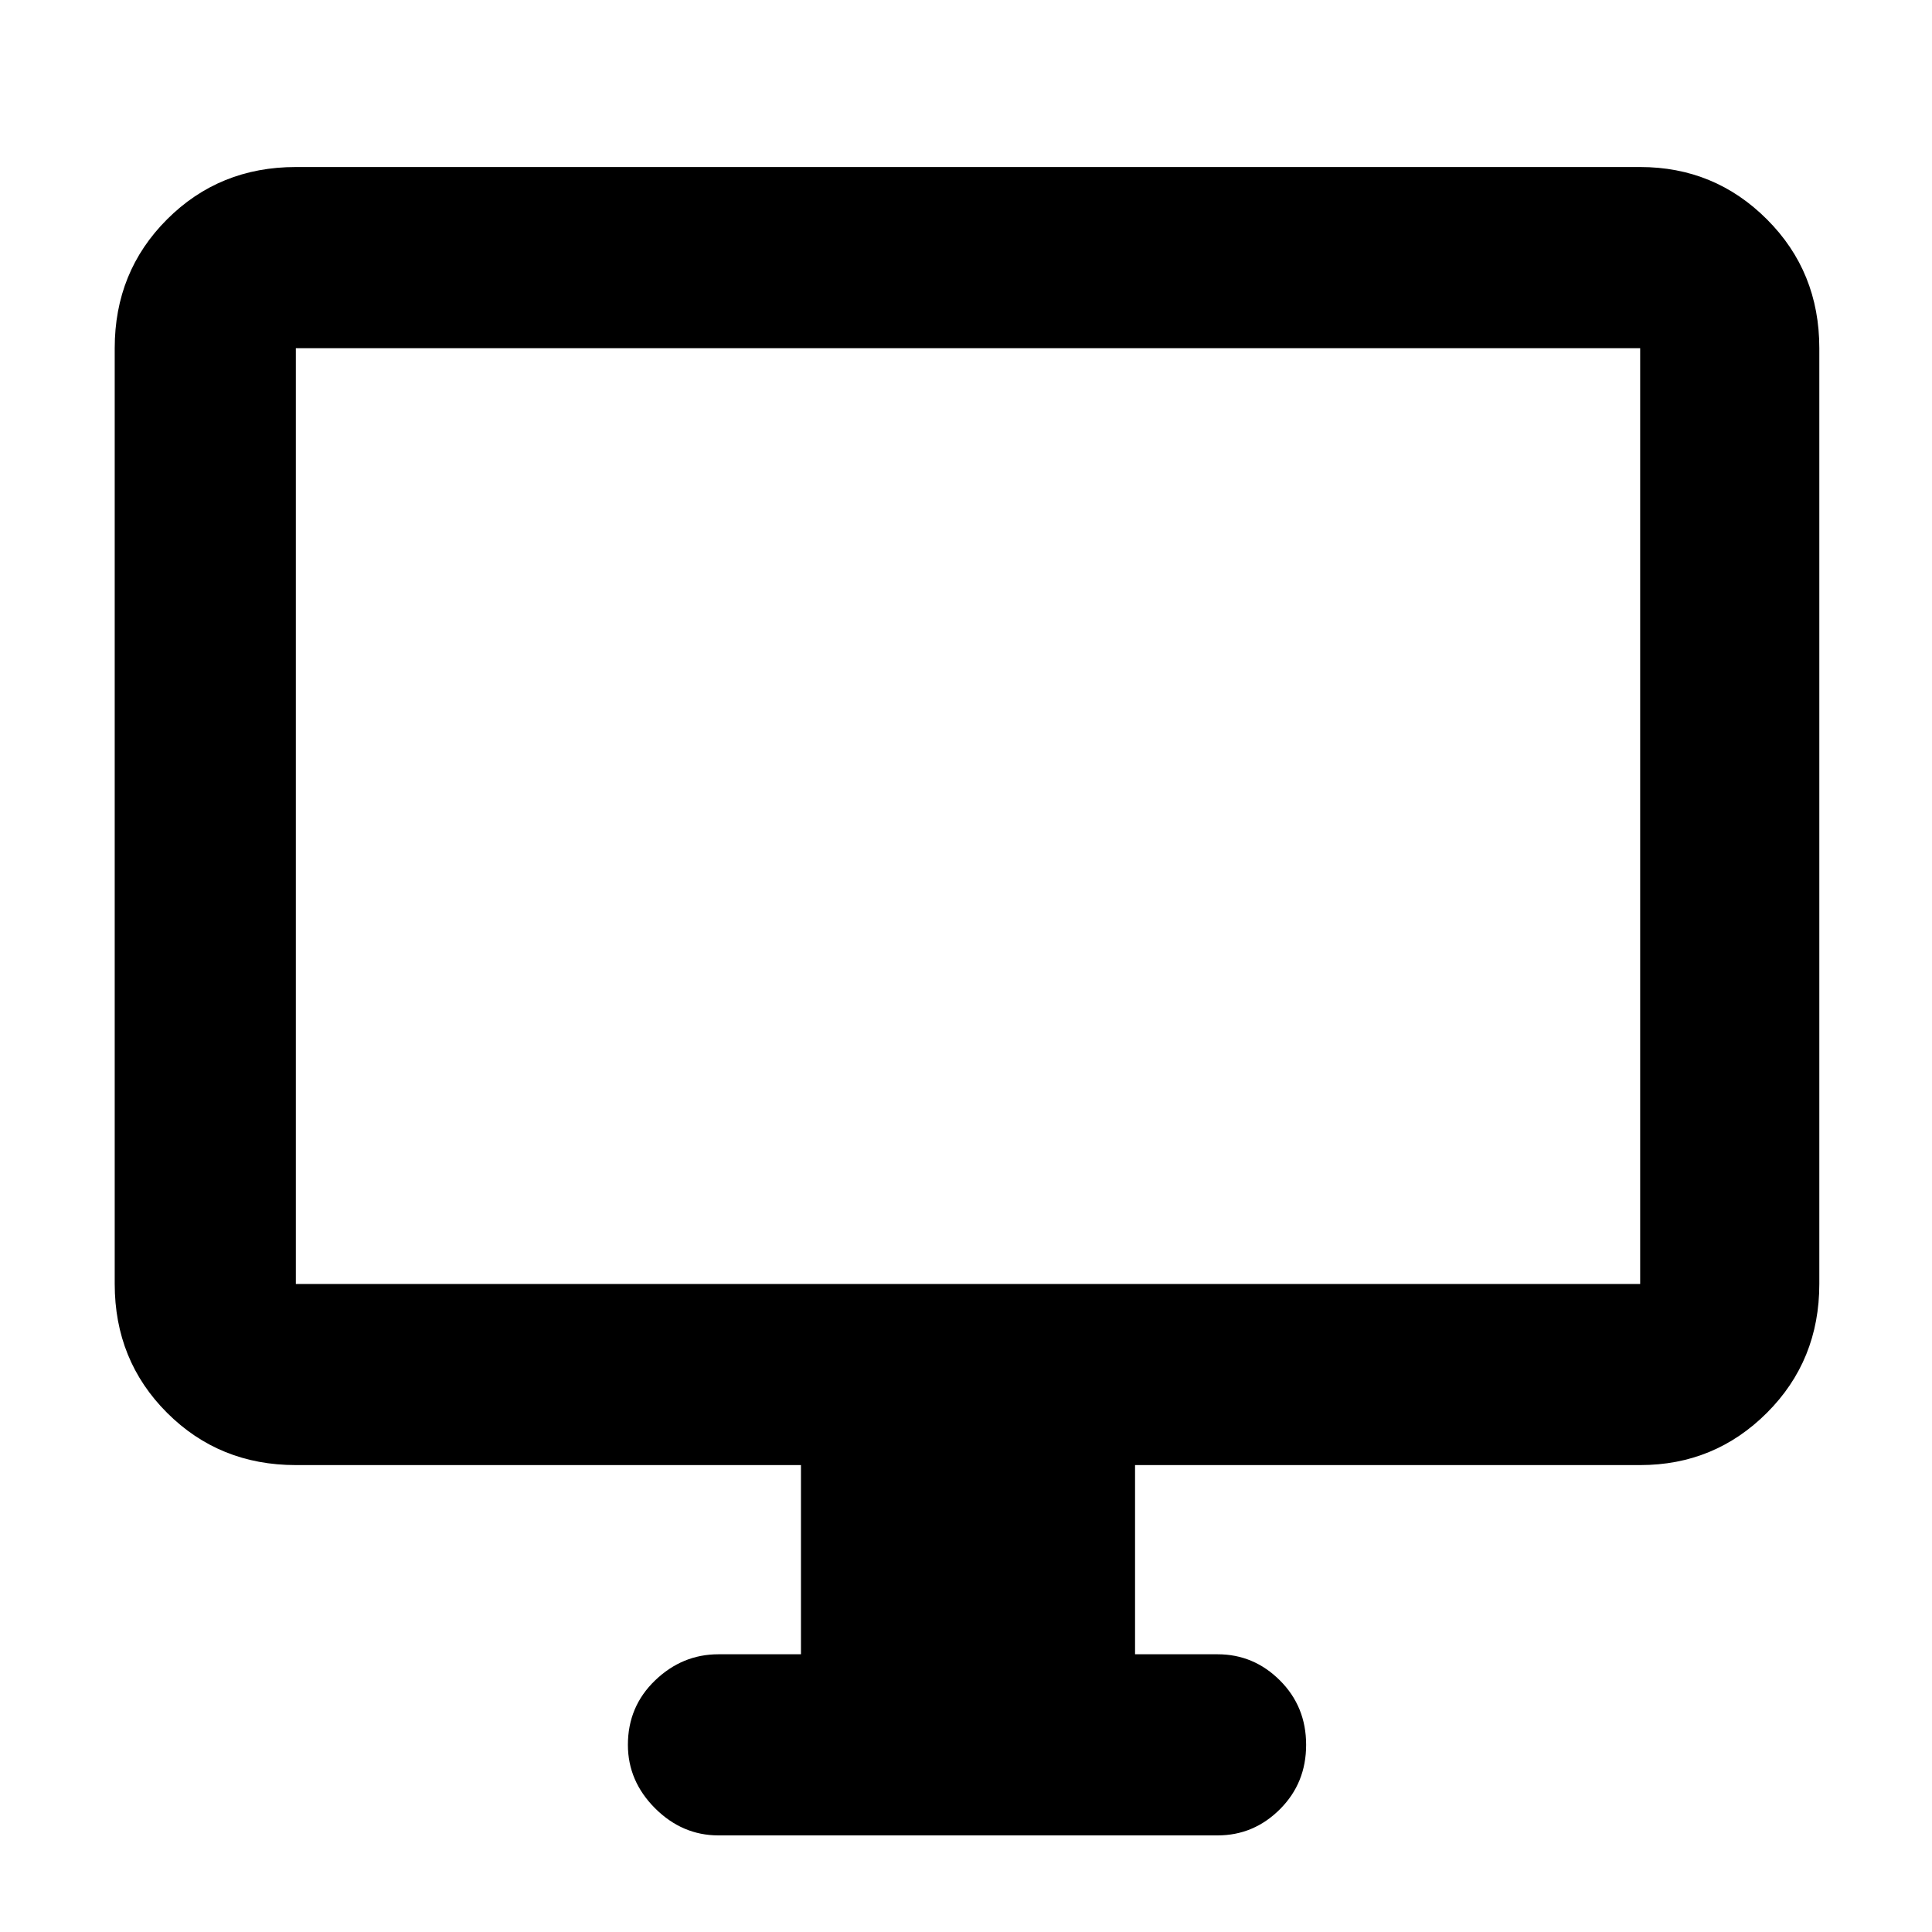 <svg xmlns="http://www.w3.org/2000/svg" height="40" width="40"><path d="M14.875 38q-.75 0-1.313-.562Q13 36.875 13 36.125q0-.792.562-1.333.563-.542 1.313-.542h1.708v-3.917H6.125q-1.583 0-2.667-1.083-1.083-1.083-1.083-2.667V7.208q0-1.583 1.083-2.666 1.084-1.084 2.667-1.084h27.833q1.542 0 2.625 1.084 1.084 1.083 1.084 2.666v19.375q0 1.584-1.084 2.667-1.083 1.083-2.625 1.083H23.5v3.917h1.708q.75 0 1.292.542.542.541.542 1.333 0 .792-.542 1.333-.542.542-1.292.542Zm-8.75-11.417h27.833V7.208H6.125v19.375Zm0 0V7.208v19.375Z"/></svg>